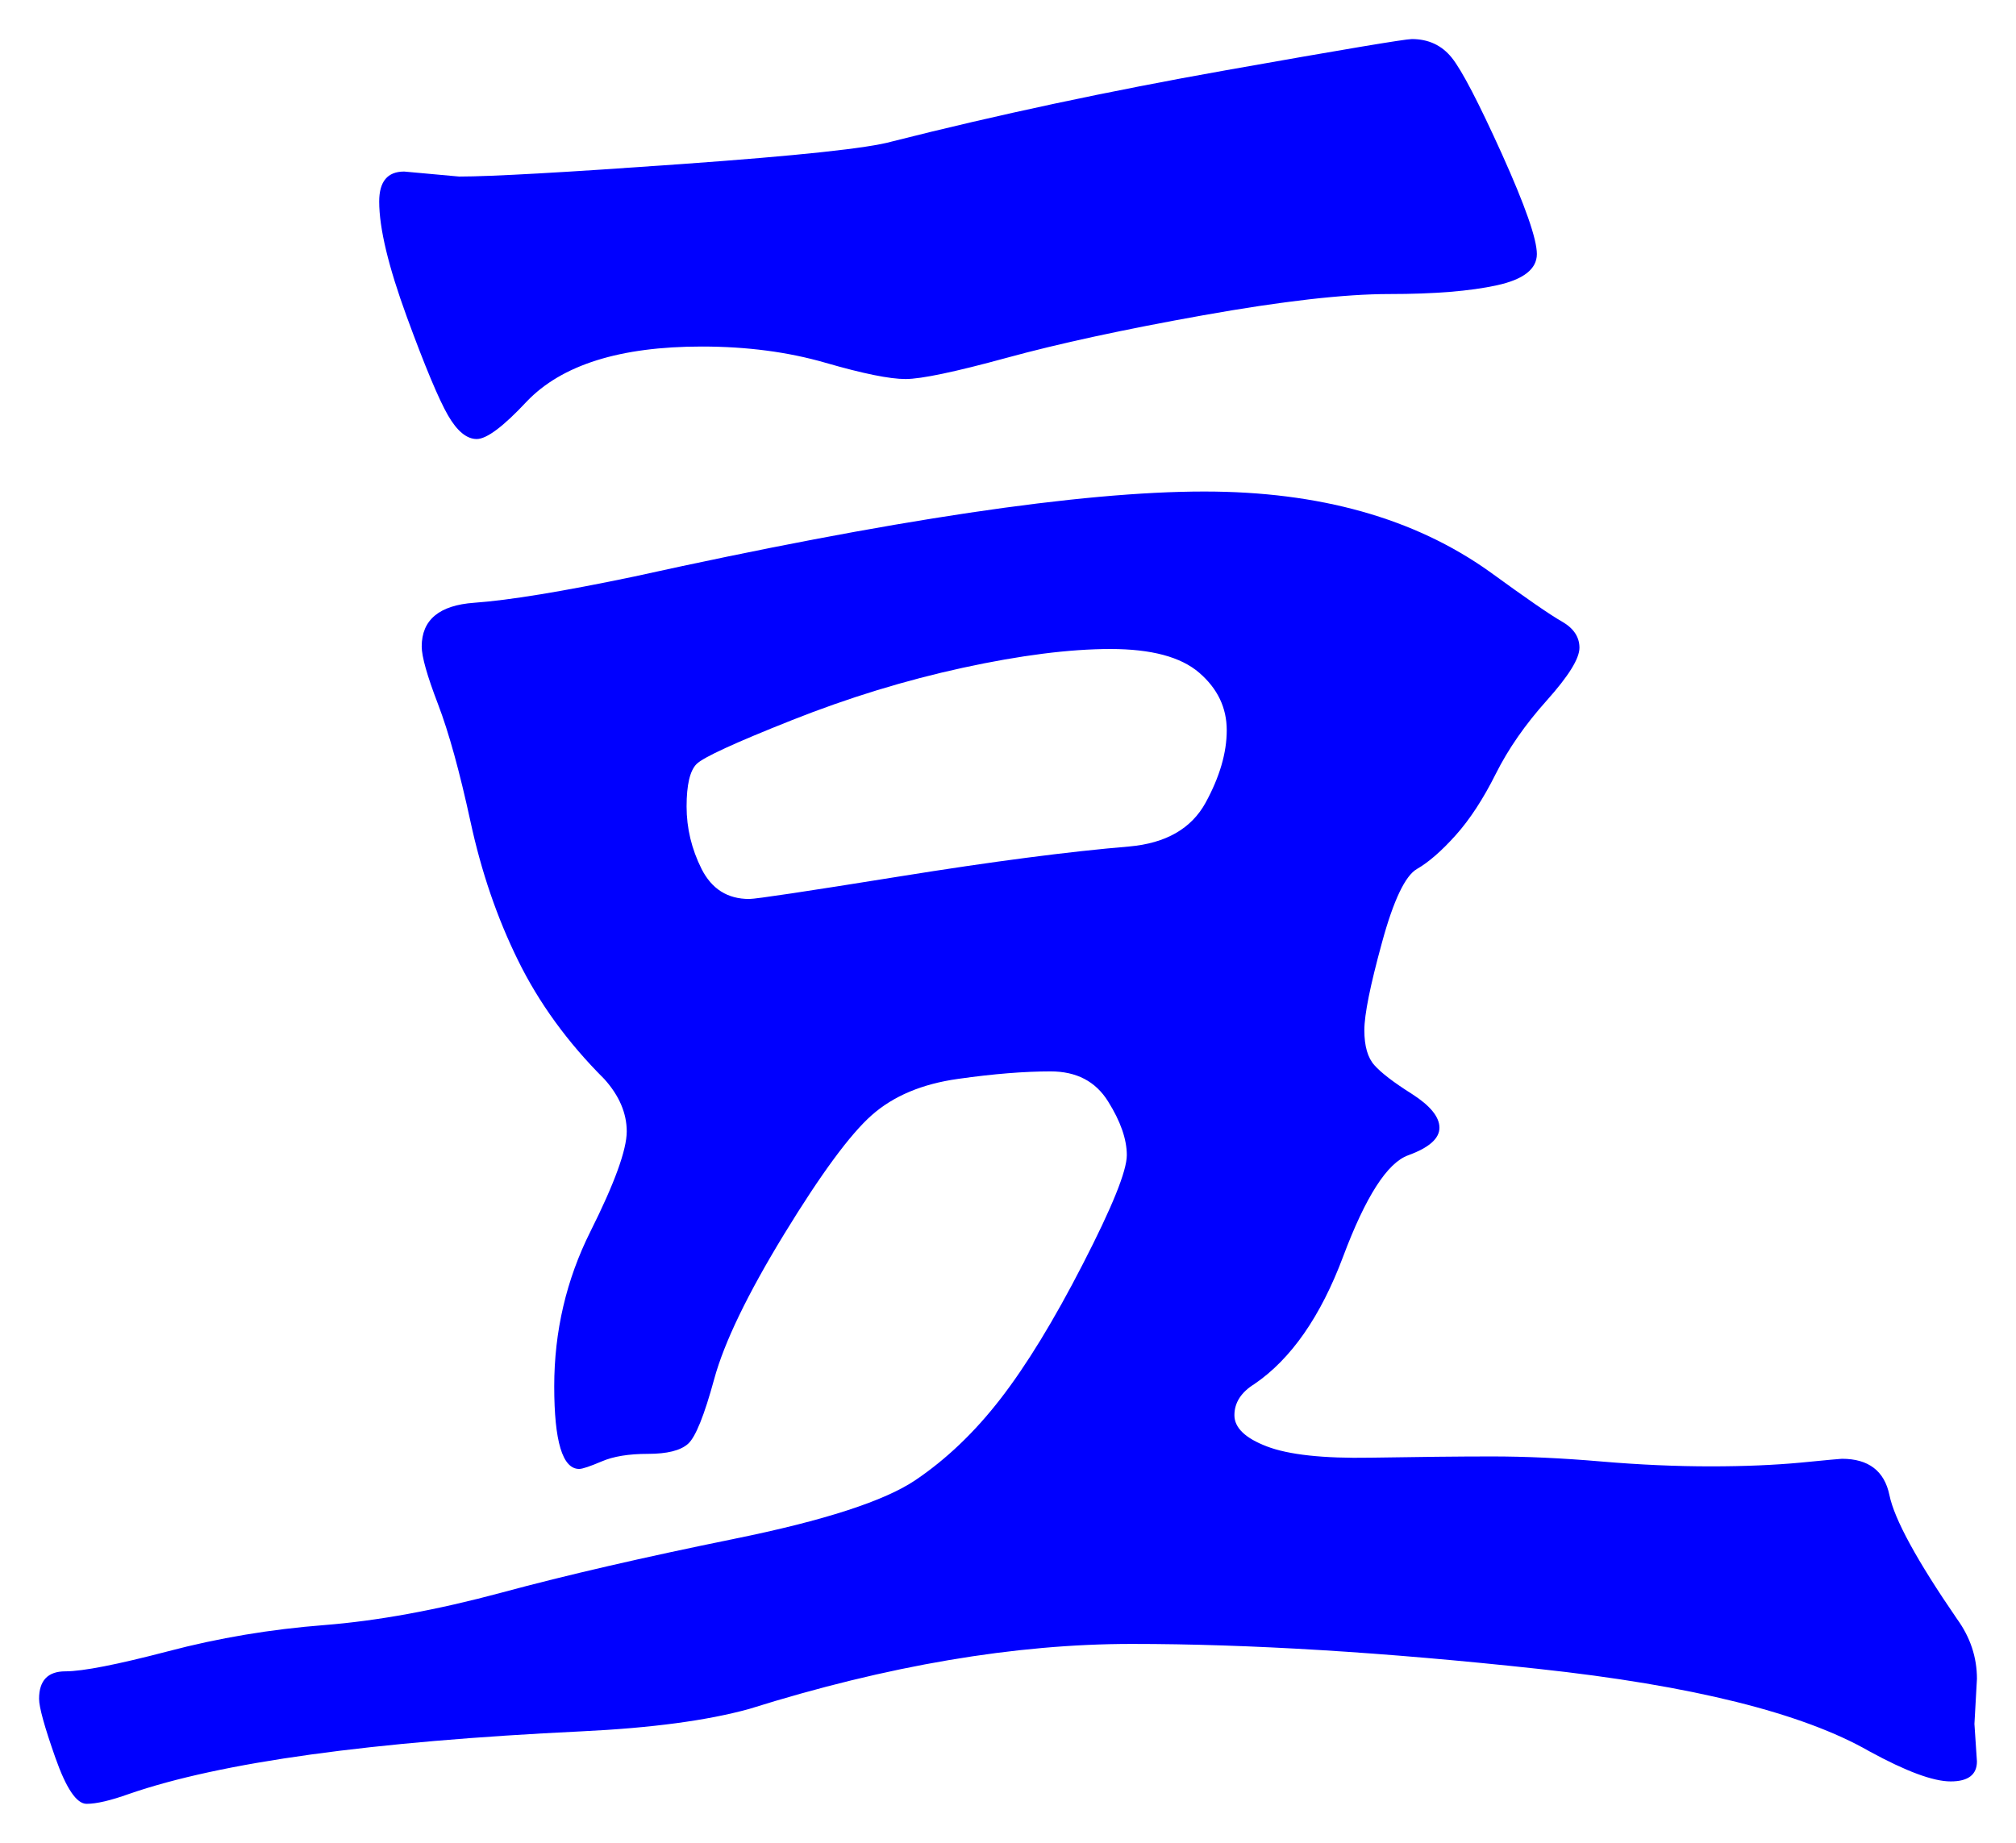 <svg xmlns="http://www.w3.org/2000/svg" xmlns:xlink="http://www.w3.org/1999/xlink" version="1.1" id="图层_1" x="0px" y="0px" width="25.801" height="23.591" viewBox="2.225 3.321 25.801 23.591" style="enable-background:new 0 0 30 30;" xml:space="preserve">
  <g>
    <g>
      <path style="fill:#0000FF;" d="M27.494,25.389l0.032,0.48c0,0.17-0.112,0.256-0.336,0.256c-0.225,0-0.571-0.129-1.04-0.385&#13;&#10;&#9;&#9;c-0.854-0.49-2.268-0.843-4.24-1.056c-1.974-0.214-3.707-0.319-5.2-0.319s-3.125,0.276-4.896,0.832&#13;&#10;&#9;&#9;c-0.534,0.148-1.248,0.244-2.145,0.287c-2.688,0.129-4.619,0.395-5.792,0.801c-0.235,0.084-0.416,0.127-0.544,0.127&#13;&#10;&#9;&#9;s-0.261-0.197-0.4-0.592c-0.139-0.395-0.208-0.645-0.208-0.752c0-0.234,0.112-0.352,0.336-0.352s0.661-0.086,1.312-0.256&#13;&#10;&#9;&#9;c0.65-0.172,1.317-0.283,2-0.336c0.683-0.054,1.44-0.192,2.272-0.416c0.831-0.225,1.823-0.453,2.976-0.688&#13;&#10;&#9;&#9;c1.152-0.234,1.925-0.485,2.32-0.752c0.395-0.267,0.757-0.612,1.088-1.04c0.33-0.426,0.683-1.002,1.056-1.729&#13;&#10;&#9;&#9;c0.373-0.725,0.561-1.188,0.561-1.391c0-0.203-0.08-0.433-0.24-0.688c-0.16-0.257-0.405-0.384-0.736-0.384&#13;&#10;&#9;&#9;s-0.726,0.031-1.184,0.096c-0.459,0.064-0.827,0.219-1.104,0.464s-0.65,0.752-1.12,1.521c-0.469,0.768-0.768,1.387-0.896,1.855&#13;&#10;&#9;&#9;c-0.128,0.47-0.24,0.747-0.336,0.832c-0.097,0.086-0.268,0.128-0.513,0.128s-0.442,0.032-0.592,0.097&#13;&#10;&#9;&#9;c-0.149,0.063-0.245,0.096-0.288,0.096c-0.213,0-0.319-0.353-0.319-1.057c0-0.703,0.154-1.365,0.464-1.984&#13;&#10;&#9;&#9;c0.309-0.617,0.464-1.045,0.464-1.279s-0.096-0.459-0.288-0.672c-0.47-0.469-0.838-0.977-1.104-1.52&#13;&#10;&#9;&#9;c-0.268-0.544-0.47-1.136-0.608-1.776c-0.139-0.64-0.277-1.141-0.416-1.504c-0.139-0.362-0.208-0.608-0.208-0.736&#13;&#10;&#9;&#9;c0-0.341,0.224-0.528,0.672-0.56c0.448-0.032,1.131-0.144,2.048-0.336c3.285-0.725,5.717-1.088,7.296-1.088&#13;&#10;&#9;&#9;c1.473,0,2.688,0.341,3.648,1.024c0.469,0.341,0.778,0.555,0.928,0.64c0.149,0.085,0.225,0.197,0.225,0.336&#13;&#10;&#9;&#9;s-0.14,0.363-0.416,0.672c-0.278,0.31-0.496,0.624-0.656,0.944c-0.16,0.32-0.331,0.582-0.512,0.784&#13;&#10;&#9;&#9;c-0.182,0.203-0.348,0.347-0.496,0.432c-0.149,0.085-0.3,0.4-0.448,0.944c-0.149,0.544-0.225,0.918-0.225,1.12&#13;&#10;&#9;&#9;c0,0.203,0.043,0.353,0.129,0.448c0.085,0.096,0.244,0.219,0.479,0.367c0.234,0.15,0.353,0.294,0.353,0.433s-0.134,0.256-0.4,0.353&#13;&#10;&#9;&#9;c-0.267,0.096-0.544,0.527-0.832,1.295c-0.288,0.769-0.667,1.313-1.136,1.633c-0.171,0.106-0.256,0.24-0.256,0.399&#13;&#10;&#9;&#9;c0,0.16,0.138,0.294,0.416,0.4c0.276,0.106,0.72,0.155,1.327,0.144c0.608-0.01,1.125-0.016,1.553-0.016&#13;&#10;&#9;&#9;c0.426,0,0.891,0.021,1.392,0.064s0.971,0.063,1.408,0.063c0.437,0,0.821-0.017,1.152-0.048c0.33-0.032,0.506-0.049,0.527-0.049&#13;&#10;&#9;&#9;c0.341,0,0.544,0.156,0.608,0.465c0.063,0.309,0.352,0.838,0.864,1.584c0.17,0.234,0.256,0.49,0.256,0.768L27.494,25.389z&#13;&#10;&#9;&#9; M20.294,3.821c0.213,0,0.384,0.08,0.512,0.24c0.128,0.16,0.342,0.571,0.641,1.232c0.298,0.662,0.447,1.088,0.447,1.28&#13;&#10;&#9;&#9;s-0.171,0.326-0.512,0.4c-0.342,0.075-0.8,0.112-1.376,0.112s-1.371,0.091-2.384,0.272c-1.014,0.181-1.851,0.363-2.512,0.544&#13;&#10;&#9;&#9;c-0.662,0.181-1.094,0.272-1.296,0.272c-0.203,0-0.544-0.069-1.024-0.208s-1.008-0.208-1.584-0.208&#13;&#10;&#9;&#9;c-1.046,0-1.792,0.235-2.24,0.704c-0.299,0.32-0.512,0.48-0.64,0.48S8.075,8.84,7.958,8.637C7.841,8.434,7.664,8.013,7.43,7.373&#13;&#10;&#9;&#9;c-0.234-0.64-0.352-1.13-0.352-1.472c0-0.256,0.106-0.384,0.32-0.384l0.703,0.064c0.405,0,1.354-0.053,2.849-0.16&#13;&#10;&#9;&#9;c1.493-0.107,2.389-0.203,2.688-0.288c1.345-0.341,2.769-0.645,4.272-0.912C19.414,3.954,20.209,3.821,20.294,3.821z&#13;&#10;&#9;&#9; M11.814,14.829c0.085,0,0.725-0.096,1.92-0.288c1.194-0.192,2.176-0.32,2.943-0.384c0.47-0.042,0.795-0.229,0.977-0.56&#13;&#10;&#9;&#9;c0.181-0.331,0.271-0.64,0.271-0.928c0-0.288-0.117-0.533-0.352-0.736c-0.235-0.203-0.613-0.304-1.136-0.304&#13;&#10;&#9;&#9;c-0.523,0-1.152,0.08-1.889,0.24c-0.735,0.16-1.467,0.384-2.191,0.672c-0.726,0.288-1.132,0.475-1.217,0.56&#13;&#10;&#9;&#9;c-0.085,0.085-0.128,0.267-0.128,0.544c0,0.278,0.064,0.544,0.192,0.8C11.334,14.701,11.536,14.829,11.814,14.829z" stroke-width="1"/>
    </g>
    <g/>
    <g/>
    <g/>
    <g/>
    <g/>
    <g/>
    <g/>
    <g/>
    <g/>
    <g/>
    <g/>
    <g/>
    <g/>
    <g/>
    <g/>
  </g>
</svg>
